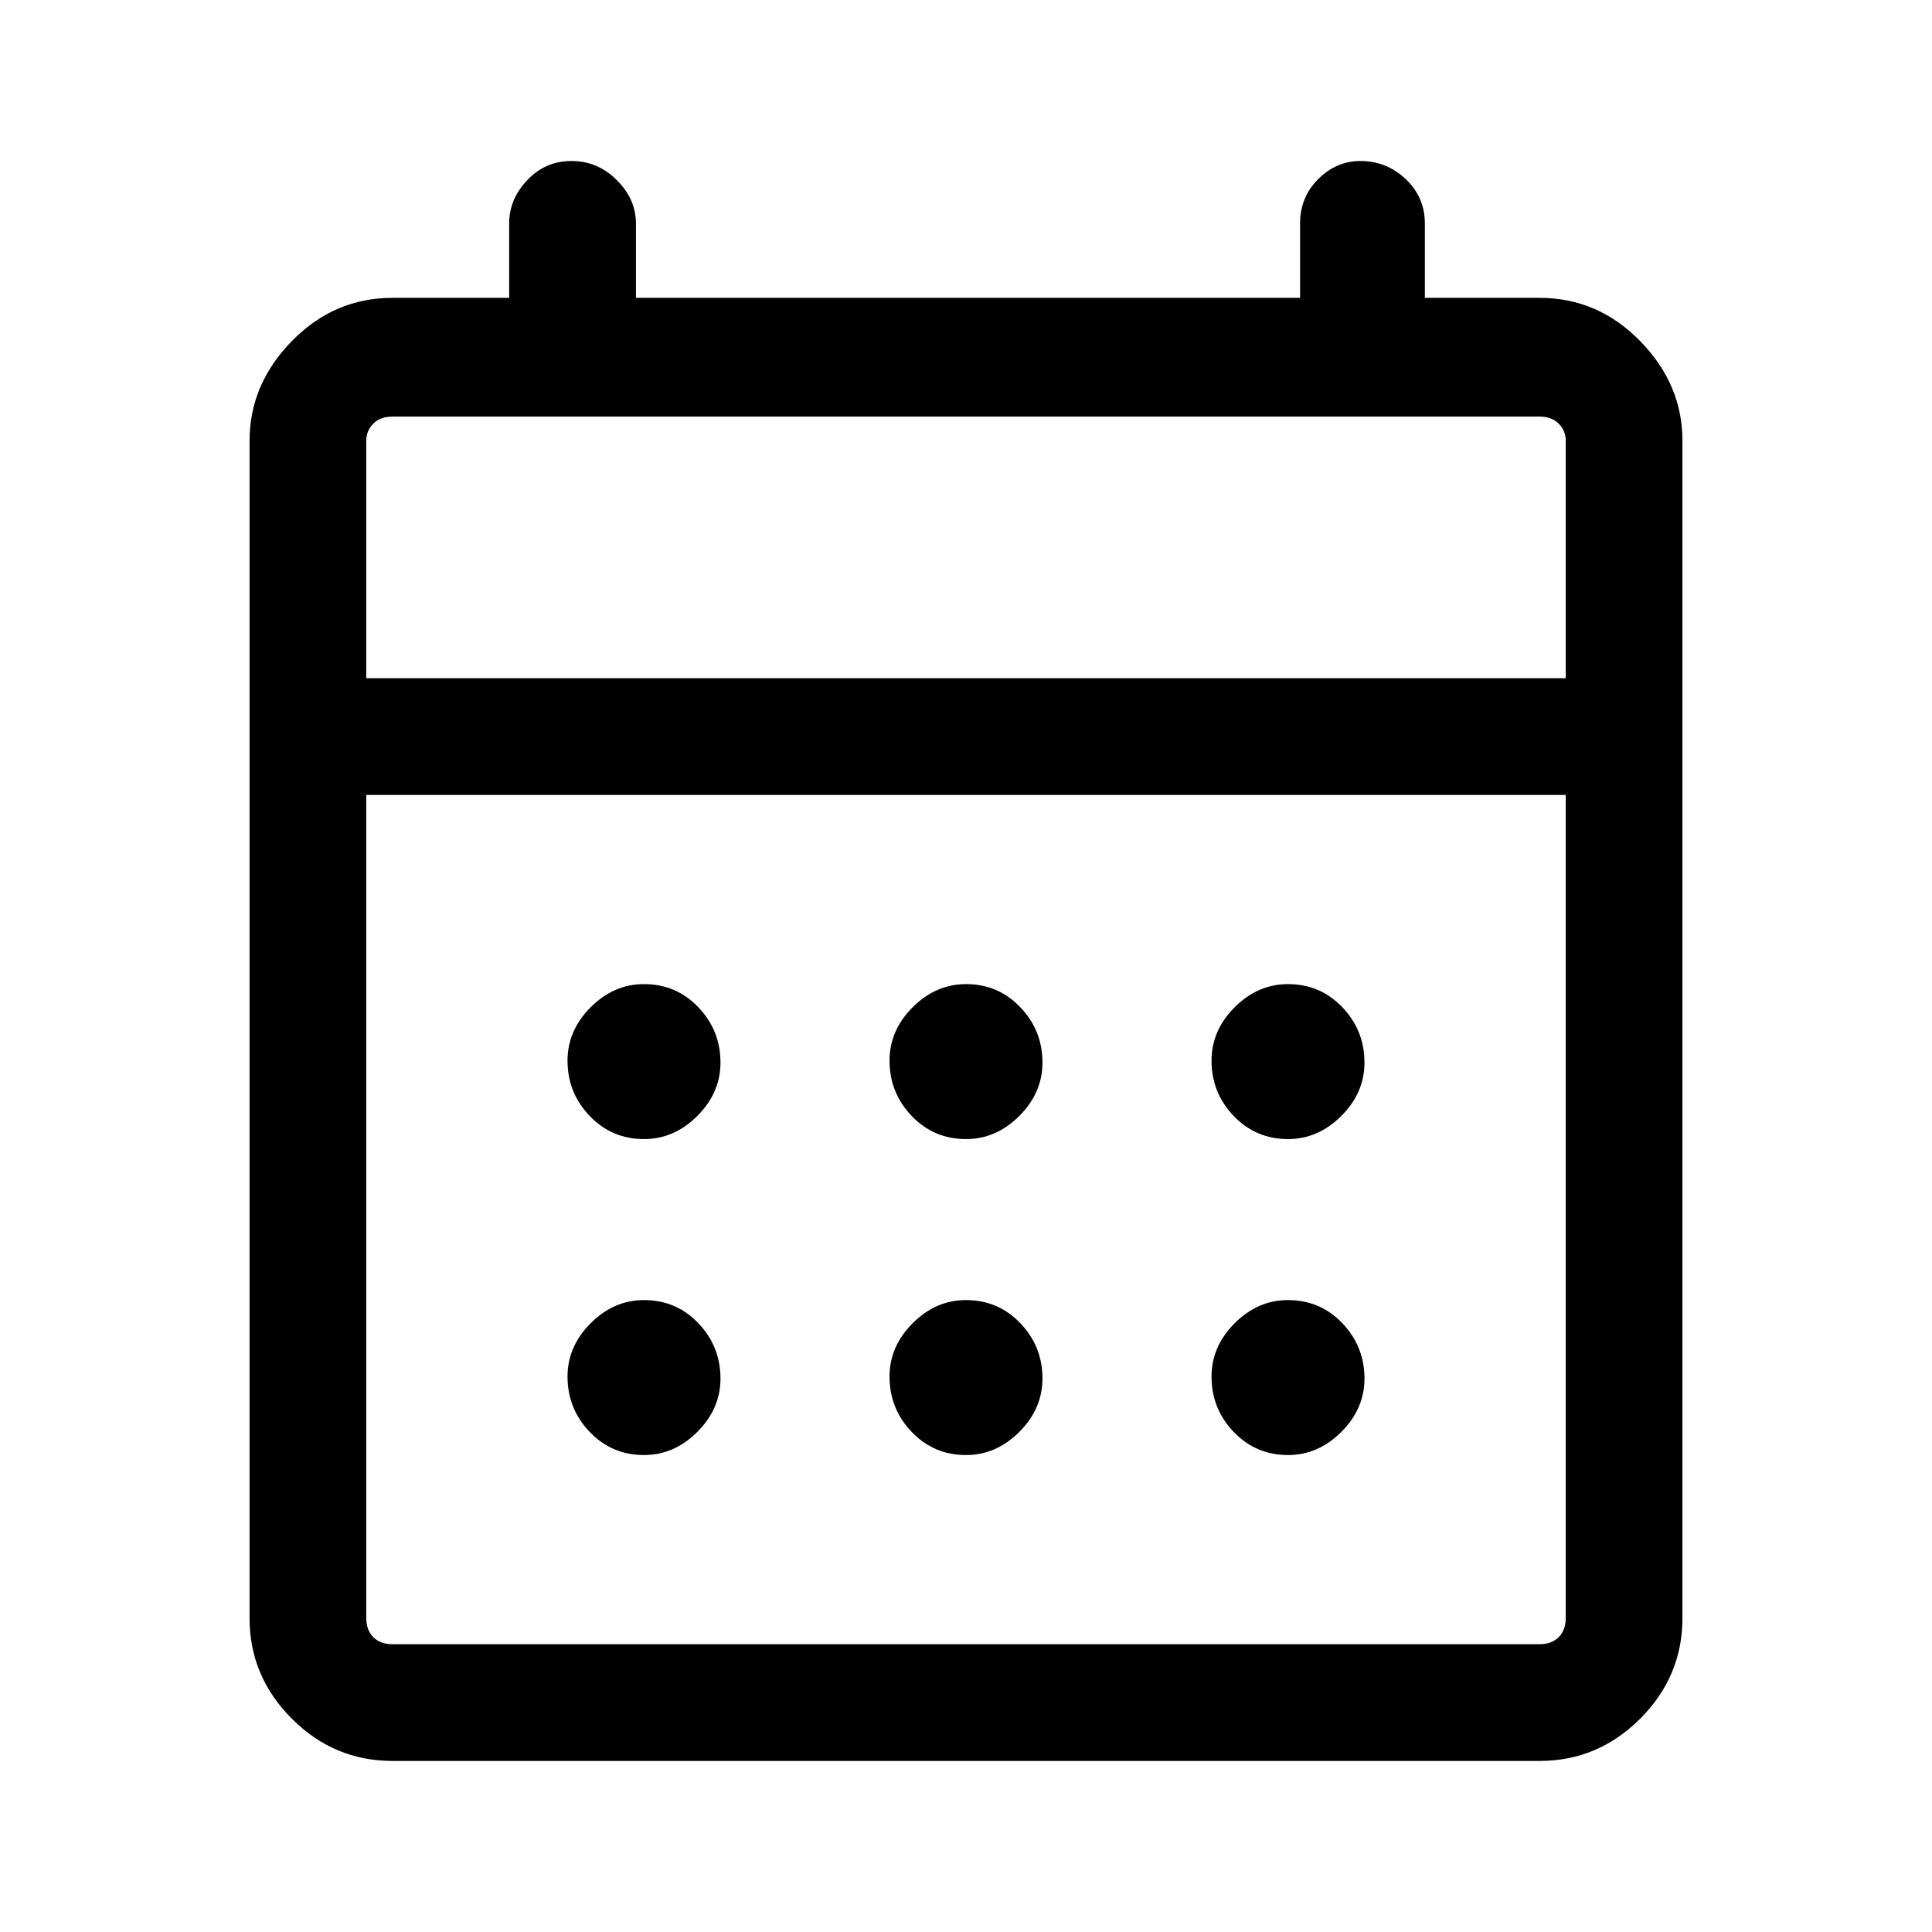 <svg xmlns="http://www.w3.org/2000/svg" height="48" width="48"><path d="M24 28.3Q23.2 28.3 22.65 27.725Q22.1 27.15 22.1 26.35Q22.1 25.6 22.675 25.025Q23.25 24.45 24 24.45Q24.8 24.45 25.35 25.025Q25.9 25.6 25.9 26.4Q25.9 27.15 25.325 27.725Q24.75 28.3 24 28.3ZM16 28.3Q15.2 28.3 14.65 27.725Q14.1 27.15 14.1 26.35Q14.1 25.6 14.675 25.025Q15.25 24.45 16 24.45Q16.8 24.45 17.35 25.025Q17.9 25.6 17.9 26.4Q17.9 27.15 17.325 27.725Q16.75 28.3 16 28.3ZM32 28.3Q31.2 28.3 30.65 27.725Q30.1 27.15 30.1 26.35Q30.1 25.6 30.675 25.025Q31.25 24.45 32 24.45Q32.8 24.45 33.35 25.025Q33.9 25.6 33.9 26.4Q33.9 27.15 33.325 27.725Q32.75 28.3 32 28.3ZM24 36.15Q23.2 36.15 22.65 35.575Q22.1 35 22.1 34.2Q22.1 33.45 22.675 32.875Q23.25 32.3 24 32.3Q24.8 32.3 25.35 32.875Q25.9 33.45 25.9 34.25Q25.9 35 25.325 35.575Q24.75 36.15 24 36.15ZM16 36.15Q15.2 36.15 14.65 35.575Q14.1 35 14.1 34.2Q14.1 33.45 14.675 32.875Q15.25 32.3 16 32.3Q16.8 32.3 17.35 32.875Q17.9 33.45 17.9 34.25Q17.9 35 17.325 35.575Q16.75 36.15 16 36.15ZM32 36.15Q31.2 36.15 30.65 35.575Q30.1 35 30.1 34.2Q30.1 33.45 30.675 32.875Q31.25 32.3 32 32.3Q32.8 32.3 33.35 32.875Q33.9 33.45 33.9 34.25Q33.9 35 33.325 35.575Q32.75 36.15 32 36.15ZM9.75 43.75Q8.3 43.75 7.25 42.7Q6.2 41.65 6.2 40.2V10.95Q6.2 9.55 7.25 8.475Q8.3 7.4 9.75 7.4H12.65V5.55Q12.65 4.95 13.1 4.475Q13.55 4 14.2 4Q14.85 4 15.325 4.475Q15.8 4.95 15.8 5.55V7.4H32.3V5.55Q32.3 4.9 32.75 4.45Q33.2 4 33.8 4Q34.45 4 34.925 4.45Q35.4 4.9 35.4 5.55V7.4H38.25Q39.7 7.4 40.75 8.475Q41.8 9.55 41.8 10.95V40.2Q41.8 41.65 40.75 42.7Q39.7 43.75 38.25 43.75ZM9.75 40.85H38.25Q38.55 40.85 38.725 40.675Q38.9 40.5 38.9 40.2V19.75H9.1V40.2Q9.1 40.5 9.275 40.675Q9.45 40.85 9.75 40.85ZM9.1 16.85H38.9V10.95Q38.9 10.7 38.725 10.525Q38.55 10.35 38.25 10.35H9.75Q9.45 10.35 9.275 10.525Q9.1 10.7 9.1 10.95ZM9.1 16.85V10.95Q9.1 10.7 9.1 10.525Q9.1 10.35 9.1 10.35Q9.1 10.35 9.1 10.525Q9.1 10.7 9.1 10.95V16.85Z"/></svg>